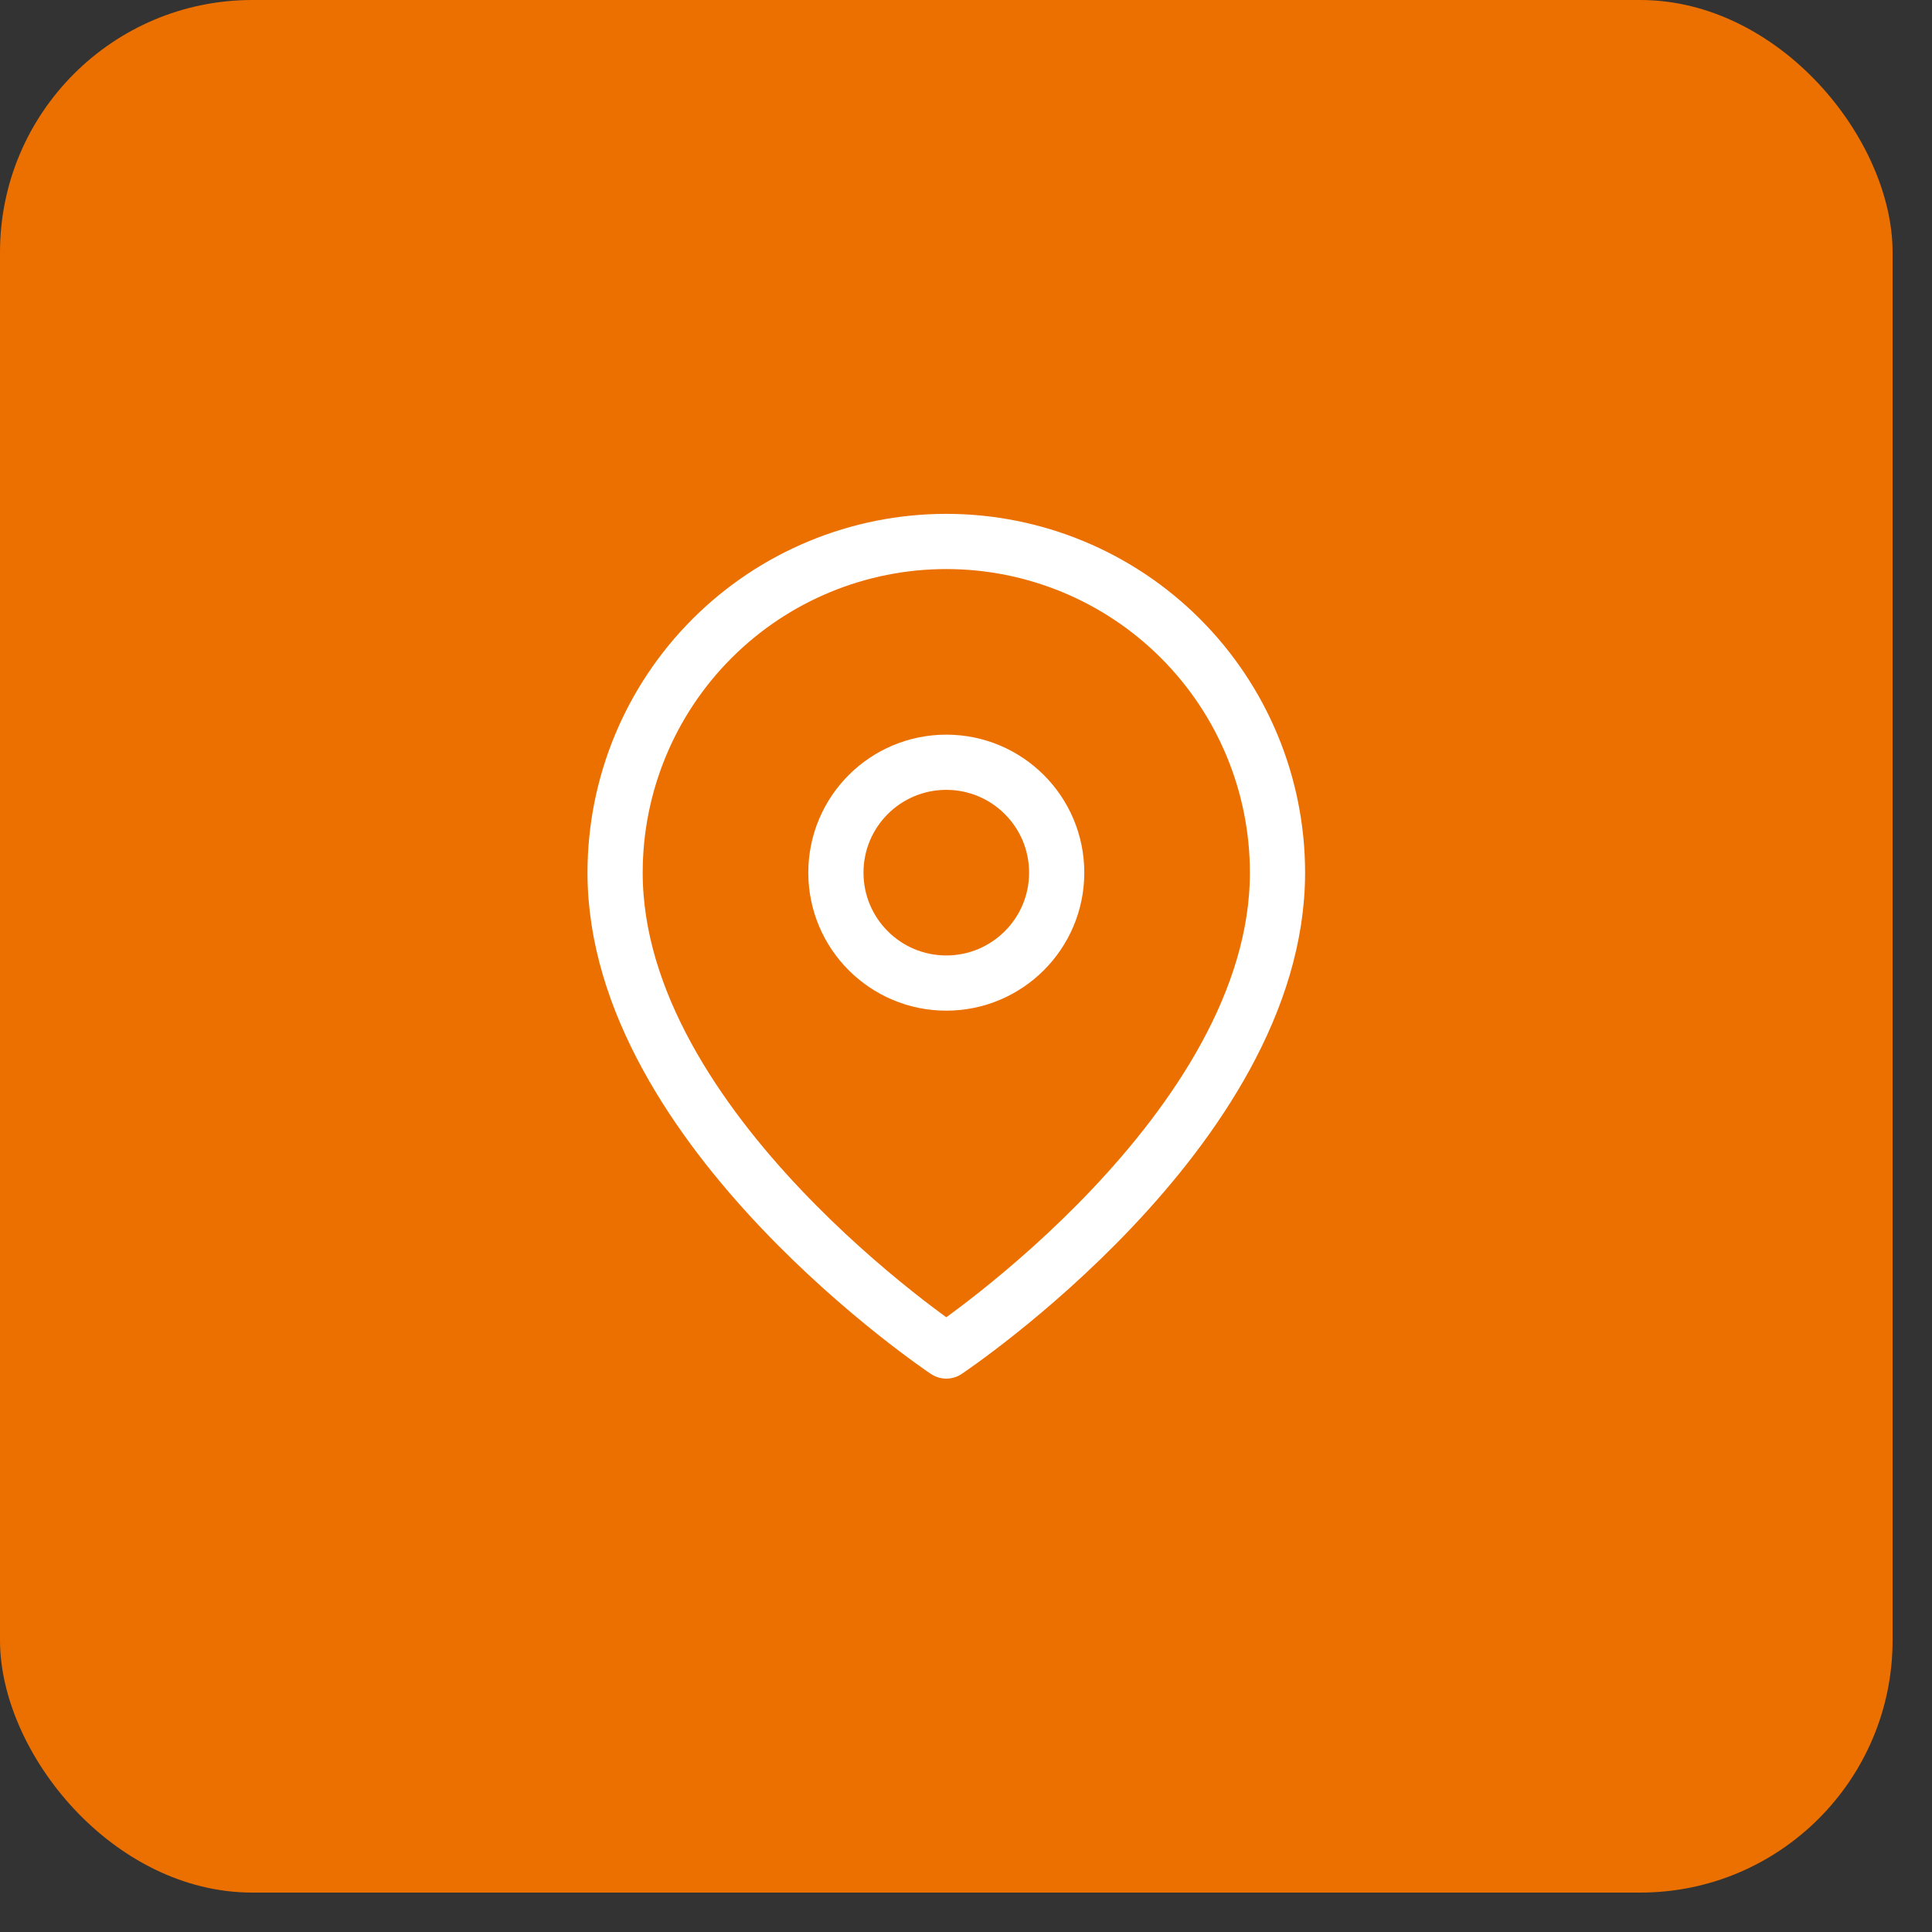 <svg width="35" height="35" viewBox="0 0 35 35" fill="none" xmlns="http://www.w3.org/2000/svg">
<rect x="0" y="0" width="35" height="35" fill="#333333" stroke="none"/>
<rect width="34.286" height="34.286" rx="4.571" fill="#EC7000"/>
<g clip-path="url(#clip0_3324_33)">
<path d="M23.143 15.809C23.143 20.475 17.143 24.475 17.143 24.475C17.143 24.475 11.143 20.475 11.143 15.809C11.143 14.217 11.775 12.691 12.9 11.566C14.025 10.441 15.551 9.809 17.143 9.809C18.734 9.809 20.26 10.441 21.385 11.566C22.51 12.691 23.143 14.217 23.143 15.809Z" stroke="white" stroke-linecap="round" stroke-linejoin="round"/>
<path d="M17.143 17.809C18.247 17.809 19.143 16.913 19.143 15.809C19.143 14.704 18.247 13.809 17.143 13.809C16.038 13.809 15.143 14.704 15.143 15.809C15.143 16.913 16.038 17.809 17.143 17.809Z" stroke="white" stroke-linecap="round" stroke-linejoin="round"/>
</g>
<defs>
<clipPath id="clip0_3324_33">
<rect width="16" height="16" fill="white" transform="translate(9.143 9.143)"/>
</clipPath>
</defs>
</svg>
